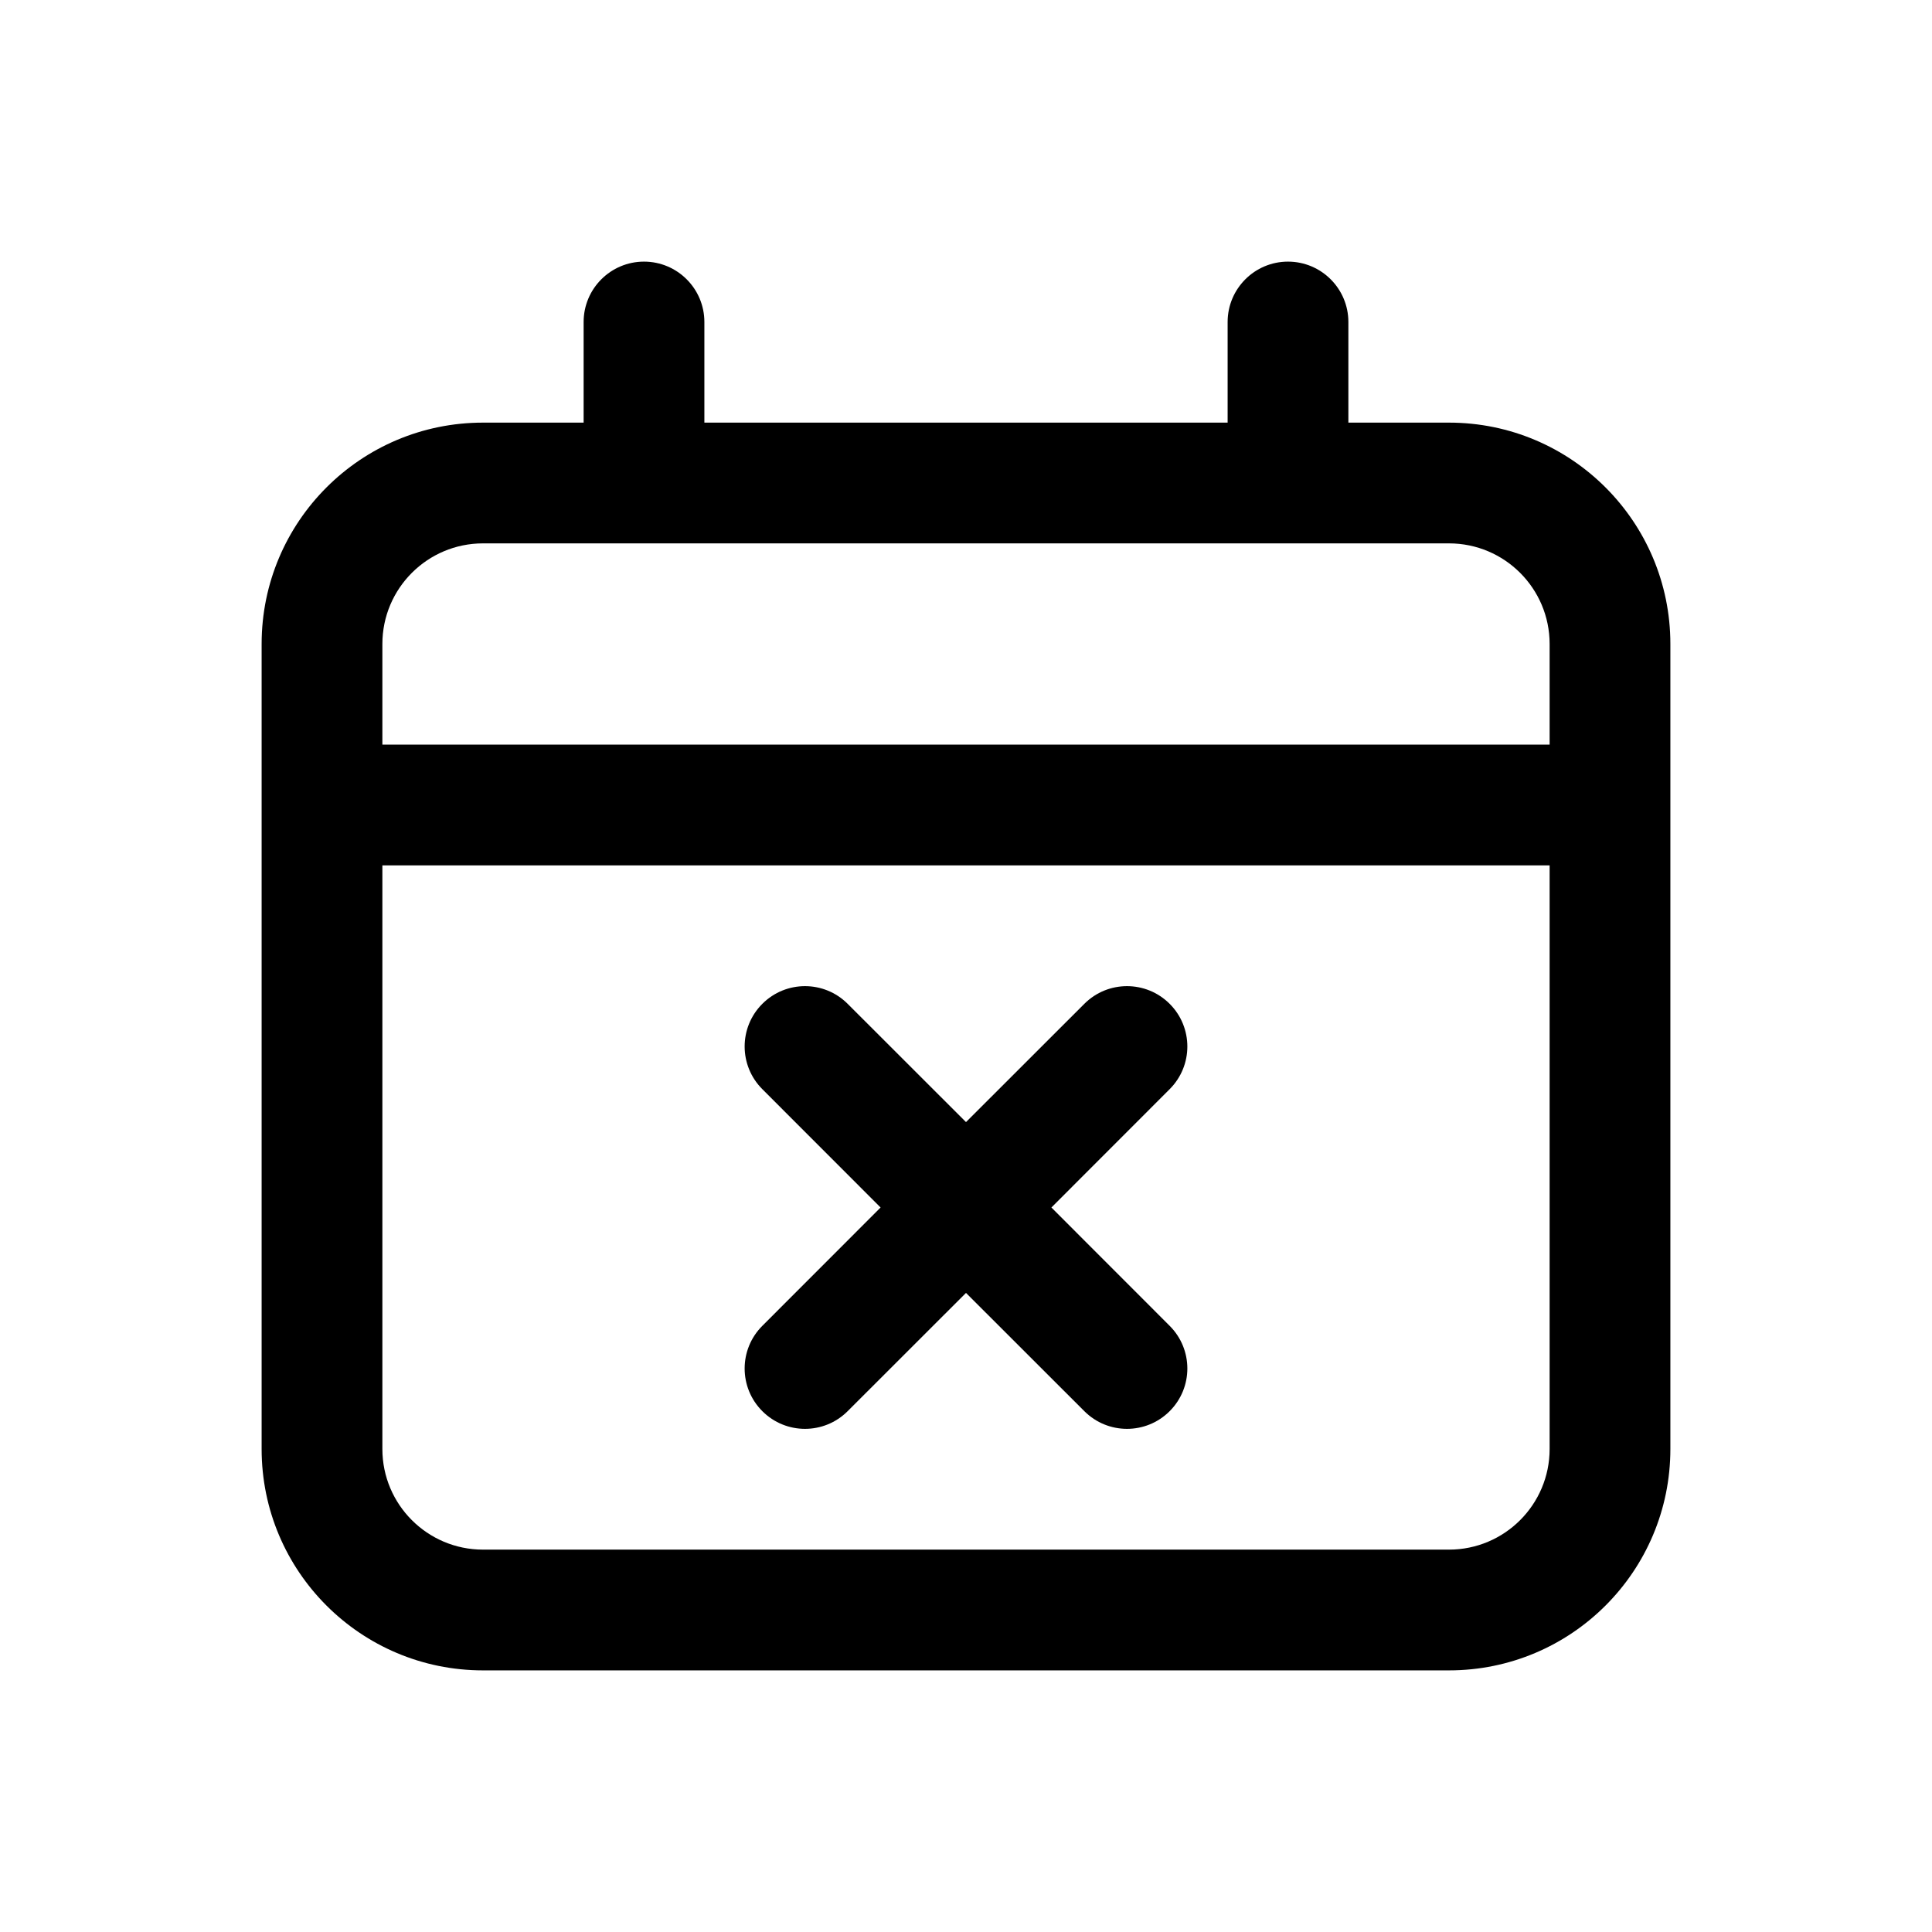 <svg viewBox="0 0 24 24" fill="none" xmlns="http://www.w3.org/2000/svg">
<path d="M9.47 12.47C9.763 12.177 10.237 12.177 10.53 12.47L12 13.939L13.47 12.47C13.763 12.177 14.237 12.177 14.53 12.47C14.823 12.763 14.823 13.237 14.53 13.53L13.061 15L14.53 16.47C14.823 16.763 14.823 17.237 14.53 17.53C14.237 17.823 13.763 17.823 13.47 17.53L12 16.061L10.53 17.53C10.237 17.823 9.763 17.823 9.47 17.53C9.177 17.237 9.177 16.763 9.47 16.47L10.939 15L9.47 13.53C9.177 13.237 9.177 12.763 9.47 12.47Z" fill="currentColor"/>
<path fill-rule="evenodd" clip-rule="evenodd" d="M8.75 4C8.75 3.586 8.414 3.25 8 3.25C7.586 3.25 7.25 3.586 7.25 4V5.25H6C4.481 5.25 3.25 6.481 3.25 8V18C3.25 19.519 4.481 20.75 6 20.75H18C19.519 20.75 20.75 19.519 20.75 18V8C20.75 6.481 19.519 5.25 18 5.25H16.75V4C16.75 3.586 16.414 3.25 16 3.25C15.586 3.25 15.25 3.586 15.25 4V5.25H8.75V4ZM18 6.75C18.69 6.75 19.25 7.31 19.25 8V9.25H4.75V8C4.75 7.31 5.31 6.75 6 6.75H18ZM4.75 10.75V18C4.75 18.69 5.31 19.25 6 19.25H18C18.69 19.25 19.25 18.69 19.25 18V10.75H4.75Z" fill="currentColor"/>
</svg>
